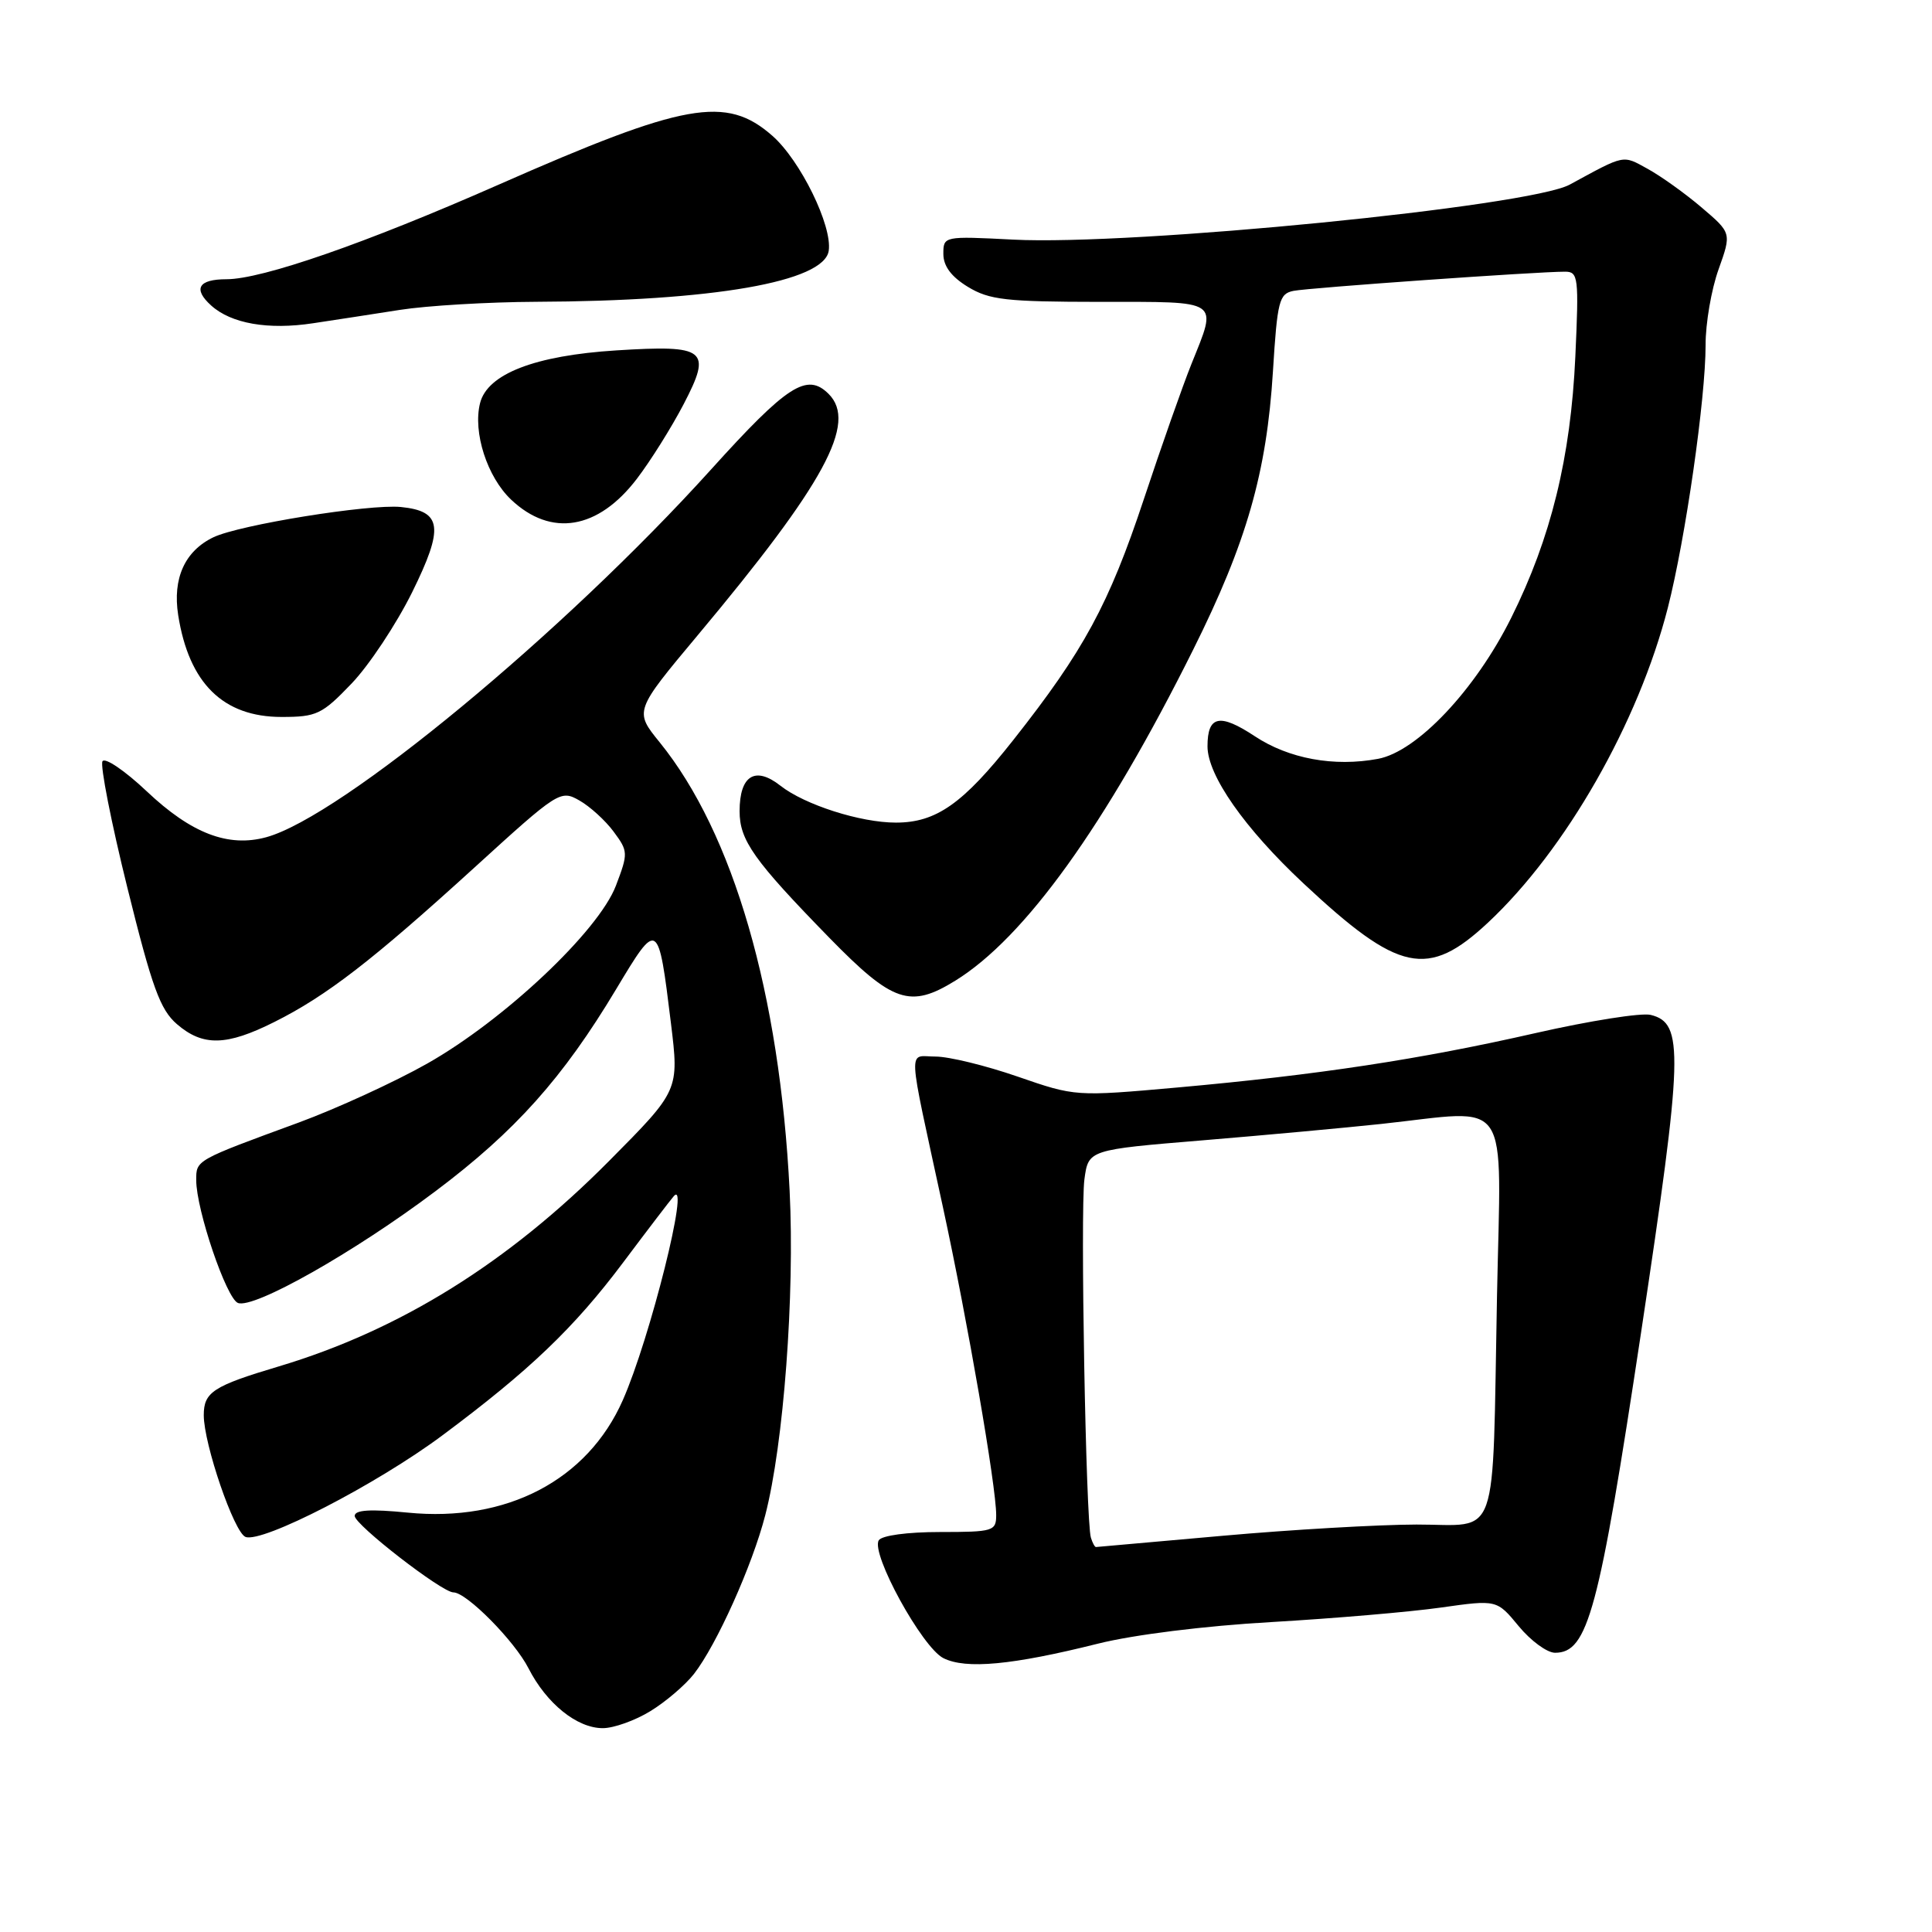<?xml version="1.0" encoding="UTF-8" standalone="no"?>
<!DOCTYPE svg PUBLIC "-//W3C//DTD SVG 1.1//EN" "http://www.w3.org/Graphics/SVG/1.1/DTD/svg11.dtd" >
<svg xmlns="http://www.w3.org/2000/svg" xmlns:xlink="http://www.w3.org/1999/xlink" version="1.1" viewBox="0 0 256 256">
 <g >
 <path fill="currentColor"
d=" M 86.17 226.74 C 88.19 225.51 90.79 223.29 91.95 221.81 C 94.95 217.96 99.68 207.45 101.40 200.77 C 103.84 191.34 105.32 171.59 104.63 157.79 C 103.32 131.62 97.17 110.40 87.41 98.36 C 84.05 94.22 84.05 94.22 92.47 84.15 C 109.30 64.03 113.63 56.03 109.80 52.20 C 106.93 49.33 104.33 51.01 94.18 62.25 C 74.67 83.84 45.23 108.19 35.30 110.93 C 30.25 112.32 25.35 110.44 19.44 104.85 C 16.55 102.12 13.91 100.33 13.58 100.87 C 13.25 101.41 14.73 108.96 16.88 117.64 C 20.15 130.84 21.22 133.79 23.45 135.71 C 26.89 138.67 30.01 138.60 36.35 135.42 C 43.27 131.96 49.34 127.27 62.86 114.96 C 73.96 104.84 74.27 104.64 76.76 106.06 C 78.16 106.85 80.21 108.71 81.31 110.20 C 83.24 112.80 83.25 113.05 81.61 117.36 C 79.31 123.38 66.80 135.17 56.59 140.94 C 52.27 143.38 44.63 146.88 39.62 148.73 C 25.88 153.77 26.00 153.70 26.00 156.37 C 26.00 160.31 30.00 172.06 31.53 172.65 C 33.64 173.46 46.95 165.93 57.69 157.85 C 68.28 149.90 74.59 142.84 81.65 131.06 C 87.18 121.84 87.22 121.86 88.90 135.56 C 89.99 144.48 89.99 144.48 80.74 153.80 C 67.33 167.33 52.99 176.25 36.96 181.05 C 28.24 183.65 27.00 184.46 27.00 187.52 C 27.00 191.34 31.02 203.07 32.53 203.65 C 34.75 204.50 49.90 196.69 58.61 190.20 C 70.21 181.56 76.08 175.94 82.59 167.26 C 85.79 162.99 88.80 159.05 89.28 158.50 C 91.48 155.98 86.12 177.41 82.52 185.54 C 77.84 196.13 67.13 201.73 54.03 200.43 C 49.06 199.94 47.00 200.07 47.00 200.87 C 47.00 202.04 58.56 211.00 60.08 211.00 C 61.82 211.00 68.18 217.43 70.03 221.06 C 72.42 225.74 76.47 229.00 79.88 228.99 C 81.32 228.99 84.15 227.98 86.17 226.74 Z  M 145.50 217.79 C 150.21 216.61 159.66 215.43 168.50 214.93 C 176.75 214.45 186.84 213.59 190.92 213.01 C 198.34 211.96 198.34 211.96 201.24 215.48 C 202.84 217.42 205.00 219.00 206.05 219.00 C 210.41 219.00 211.86 213.59 217.46 176.50 C 223.03 139.52 223.15 135.57 218.73 134.48 C 217.51 134.17 210.63 135.26 203.46 136.89 C 188.13 140.38 174.60 142.43 156.00 144.10 C 142.52 145.30 142.49 145.30 134.83 142.65 C 130.61 141.19 125.73 140.00 123.97 140.00 C 120.26 140.00 120.16 137.86 124.94 159.94 C 128.23 175.13 132.00 196.94 132.00 200.75 C 132.00 202.88 131.61 203.00 124.56 203.00 C 120.22 203.00 116.83 203.46 116.44 204.10 C 115.36 205.85 122.18 218.28 125.00 219.71 C 127.98 221.21 134.12 220.64 145.50 217.79 Z  M 126.59 129.94 C 135.80 124.25 146.50 109.37 158.09 86.11 C 165.18 71.90 167.84 62.63 168.67 49.23 C 169.25 39.86 169.49 38.92 171.40 38.54 C 173.47 38.13 203.71 35.99 207.38 36.00 C 209.13 36.00 209.22 36.73 208.74 47.25 C 208.13 60.61 205.51 71.29 200.25 81.85 C 195.50 91.40 187.78 99.58 182.60 100.55 C 176.78 101.64 170.77 100.54 166.26 97.55 C 161.61 94.48 160.00 94.82 160.00 98.89 C 160.00 102.74 164.90 109.74 172.70 117.04 C 185.37 128.89 189.19 129.70 197.17 122.25 C 207.47 112.62 217.10 95.76 221.00 80.52 C 223.34 71.34 226.00 52.83 226.00 45.72 C 225.99 42.85 226.77 38.33 227.72 35.69 C 229.44 30.87 229.44 30.87 225.47 27.49 C 223.29 25.63 220.07 23.33 218.32 22.37 C 214.96 20.52 215.39 20.44 208.00 24.46 C 202.64 27.37 150.13 32.57 134.25 31.75 C 125.05 31.28 125.00 31.29 125.00 33.65 C 125.00 35.26 126.05 36.67 128.25 38.01 C 131.09 39.74 133.31 39.99 145.75 40.00 C 161.90 40.00 161.33 39.61 157.88 48.21 C 156.71 51.12 153.87 59.20 151.56 66.16 C 146.93 80.10 143.60 86.23 134.28 98.04 C 127.60 106.51 124.05 109.00 118.71 109.00 C 114.01 109.00 106.63 106.64 103.41 104.11 C 100.06 101.47 98.00 102.76 98.00 107.49 C 98.00 111.35 99.88 114.00 109.88 124.25 C 118.30 132.87 120.59 133.65 126.59 129.94 Z  M 46.58 90.58 C 48.91 88.15 52.51 82.71 54.60 78.50 C 58.86 69.87 58.58 67.73 53.12 67.18 C 48.91 66.77 31.73 69.54 28.28 71.19 C 24.49 73.01 22.85 76.64 23.61 81.50 C 25.03 90.53 29.56 95.00 37.31 95.00 C 41.96 95.00 42.67 94.66 46.58 90.58 Z  M 84.39 63.44 C 86.21 61.06 89.00 56.60 90.60 53.53 C 94.36 46.30 93.58 45.68 81.65 46.43 C 70.86 47.11 64.58 49.55 63.61 53.42 C 62.64 57.28 64.55 63.20 67.73 66.21 C 73.02 71.21 79.25 70.18 84.39 63.44 Z  M 53.00 41.06 C 56.58 40.50 64.67 40.02 71.00 39.99 C 94.51 39.90 109.20 37.34 109.81 33.23 C 110.30 29.92 106.06 21.26 102.34 17.99 C 96.21 12.61 90.76 13.59 66.00 24.50 C 48.41 32.25 34.72 37.00 30.01 37.00 C 26.29 37.00 25.54 38.28 27.98 40.48 C 30.63 42.88 35.54 43.74 41.50 42.83 C 44.25 42.42 49.42 41.62 53.00 41.06 Z  M 144.55 203.75 C 143.88 201.60 143.14 160.39 143.69 156.27 C 144.22 152.35 144.22 152.35 159.36 151.10 C 167.69 150.41 178.32 149.43 183.00 148.93 C 200.49 147.05 198.89 144.67 198.36 171.75 C 197.72 205.03 198.79 202.00 187.70 202.01 C 182.64 202.02 171.07 202.69 162.00 203.50 C 152.93 204.31 145.37 204.98 145.22 204.99 C 145.06 204.99 144.76 204.44 144.55 203.75 Z "/>
</g>
</svg>